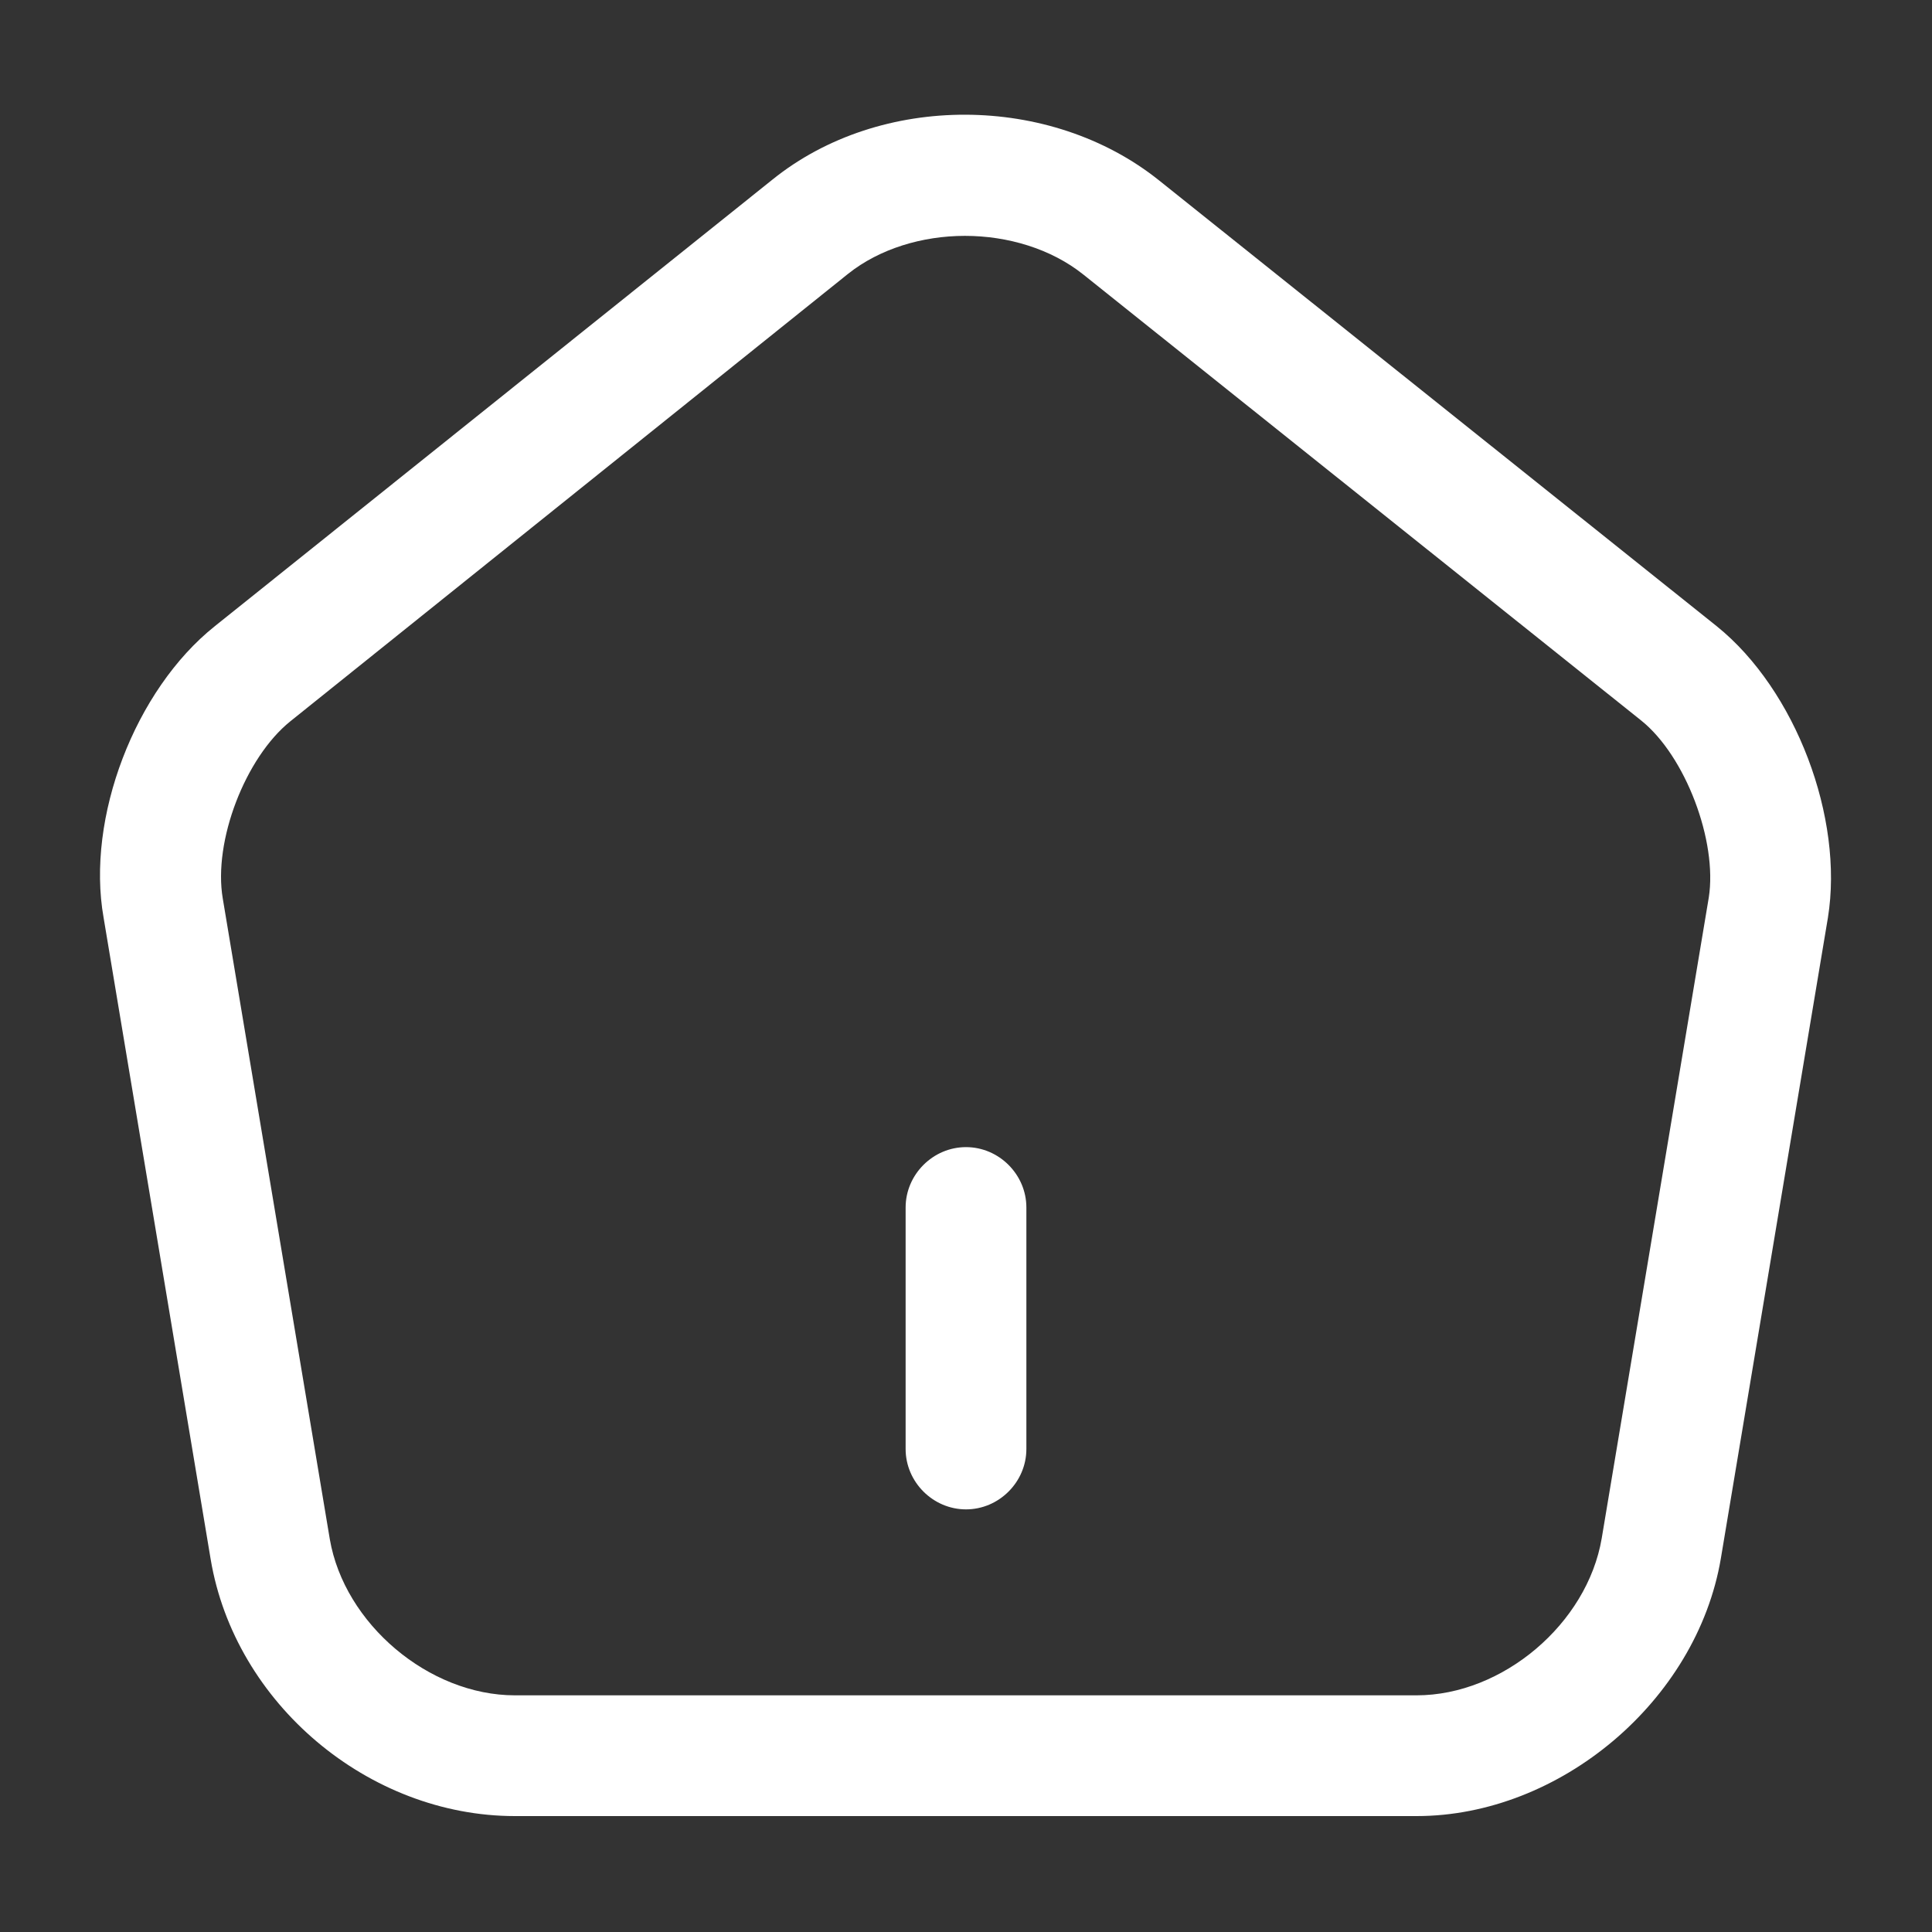 <svg width="24" height="24" viewBox="0 0 24 24" fill="none" xmlns="http://www.w3.org/2000/svg">
<rect x="0" y="0" width="24" height="24" fill="#333333" stroke="none"/>
<path d="M12 18.75C11.59 18.75 11.25 18.41 11.25 18V15C11.25 14.59 11.59 14.25 12 14.25C12.41 14.25 12.75 14.59 12.75 15V18C12.75 18.41 12.41 18.75 12 18.75Z" fill="white"/>
<path d="M17.597 22.56H6.397C4.577 22.56 2.917 21.16 2.617 19.37L1.287 11.4C1.067 10.16 1.677 8.57 2.667 7.78L9.597 2.23C10.937 1.15 13.047 1.16 14.397 2.24L21.327 7.78C22.307 8.57 22.907 10.16 22.707 11.4L21.377 19.36C21.077 21.13 19.377 22.56 17.597 22.56ZM11.987 2.93C11.457 2.93 10.927 3.09 10.537 3.4L3.607 8.96C3.047 9.41 2.647 10.45 2.767 11.16L4.097 19.12C4.277 20.17 5.327 21.06 6.397 21.06H17.597C18.667 21.06 19.717 20.17 19.897 19.11L21.227 11.15C21.337 10.45 20.937 9.39 20.387 8.95L13.457 3.41C13.057 3.09 12.517 2.93 11.987 2.93Z" fill="white"/>
</svg>
